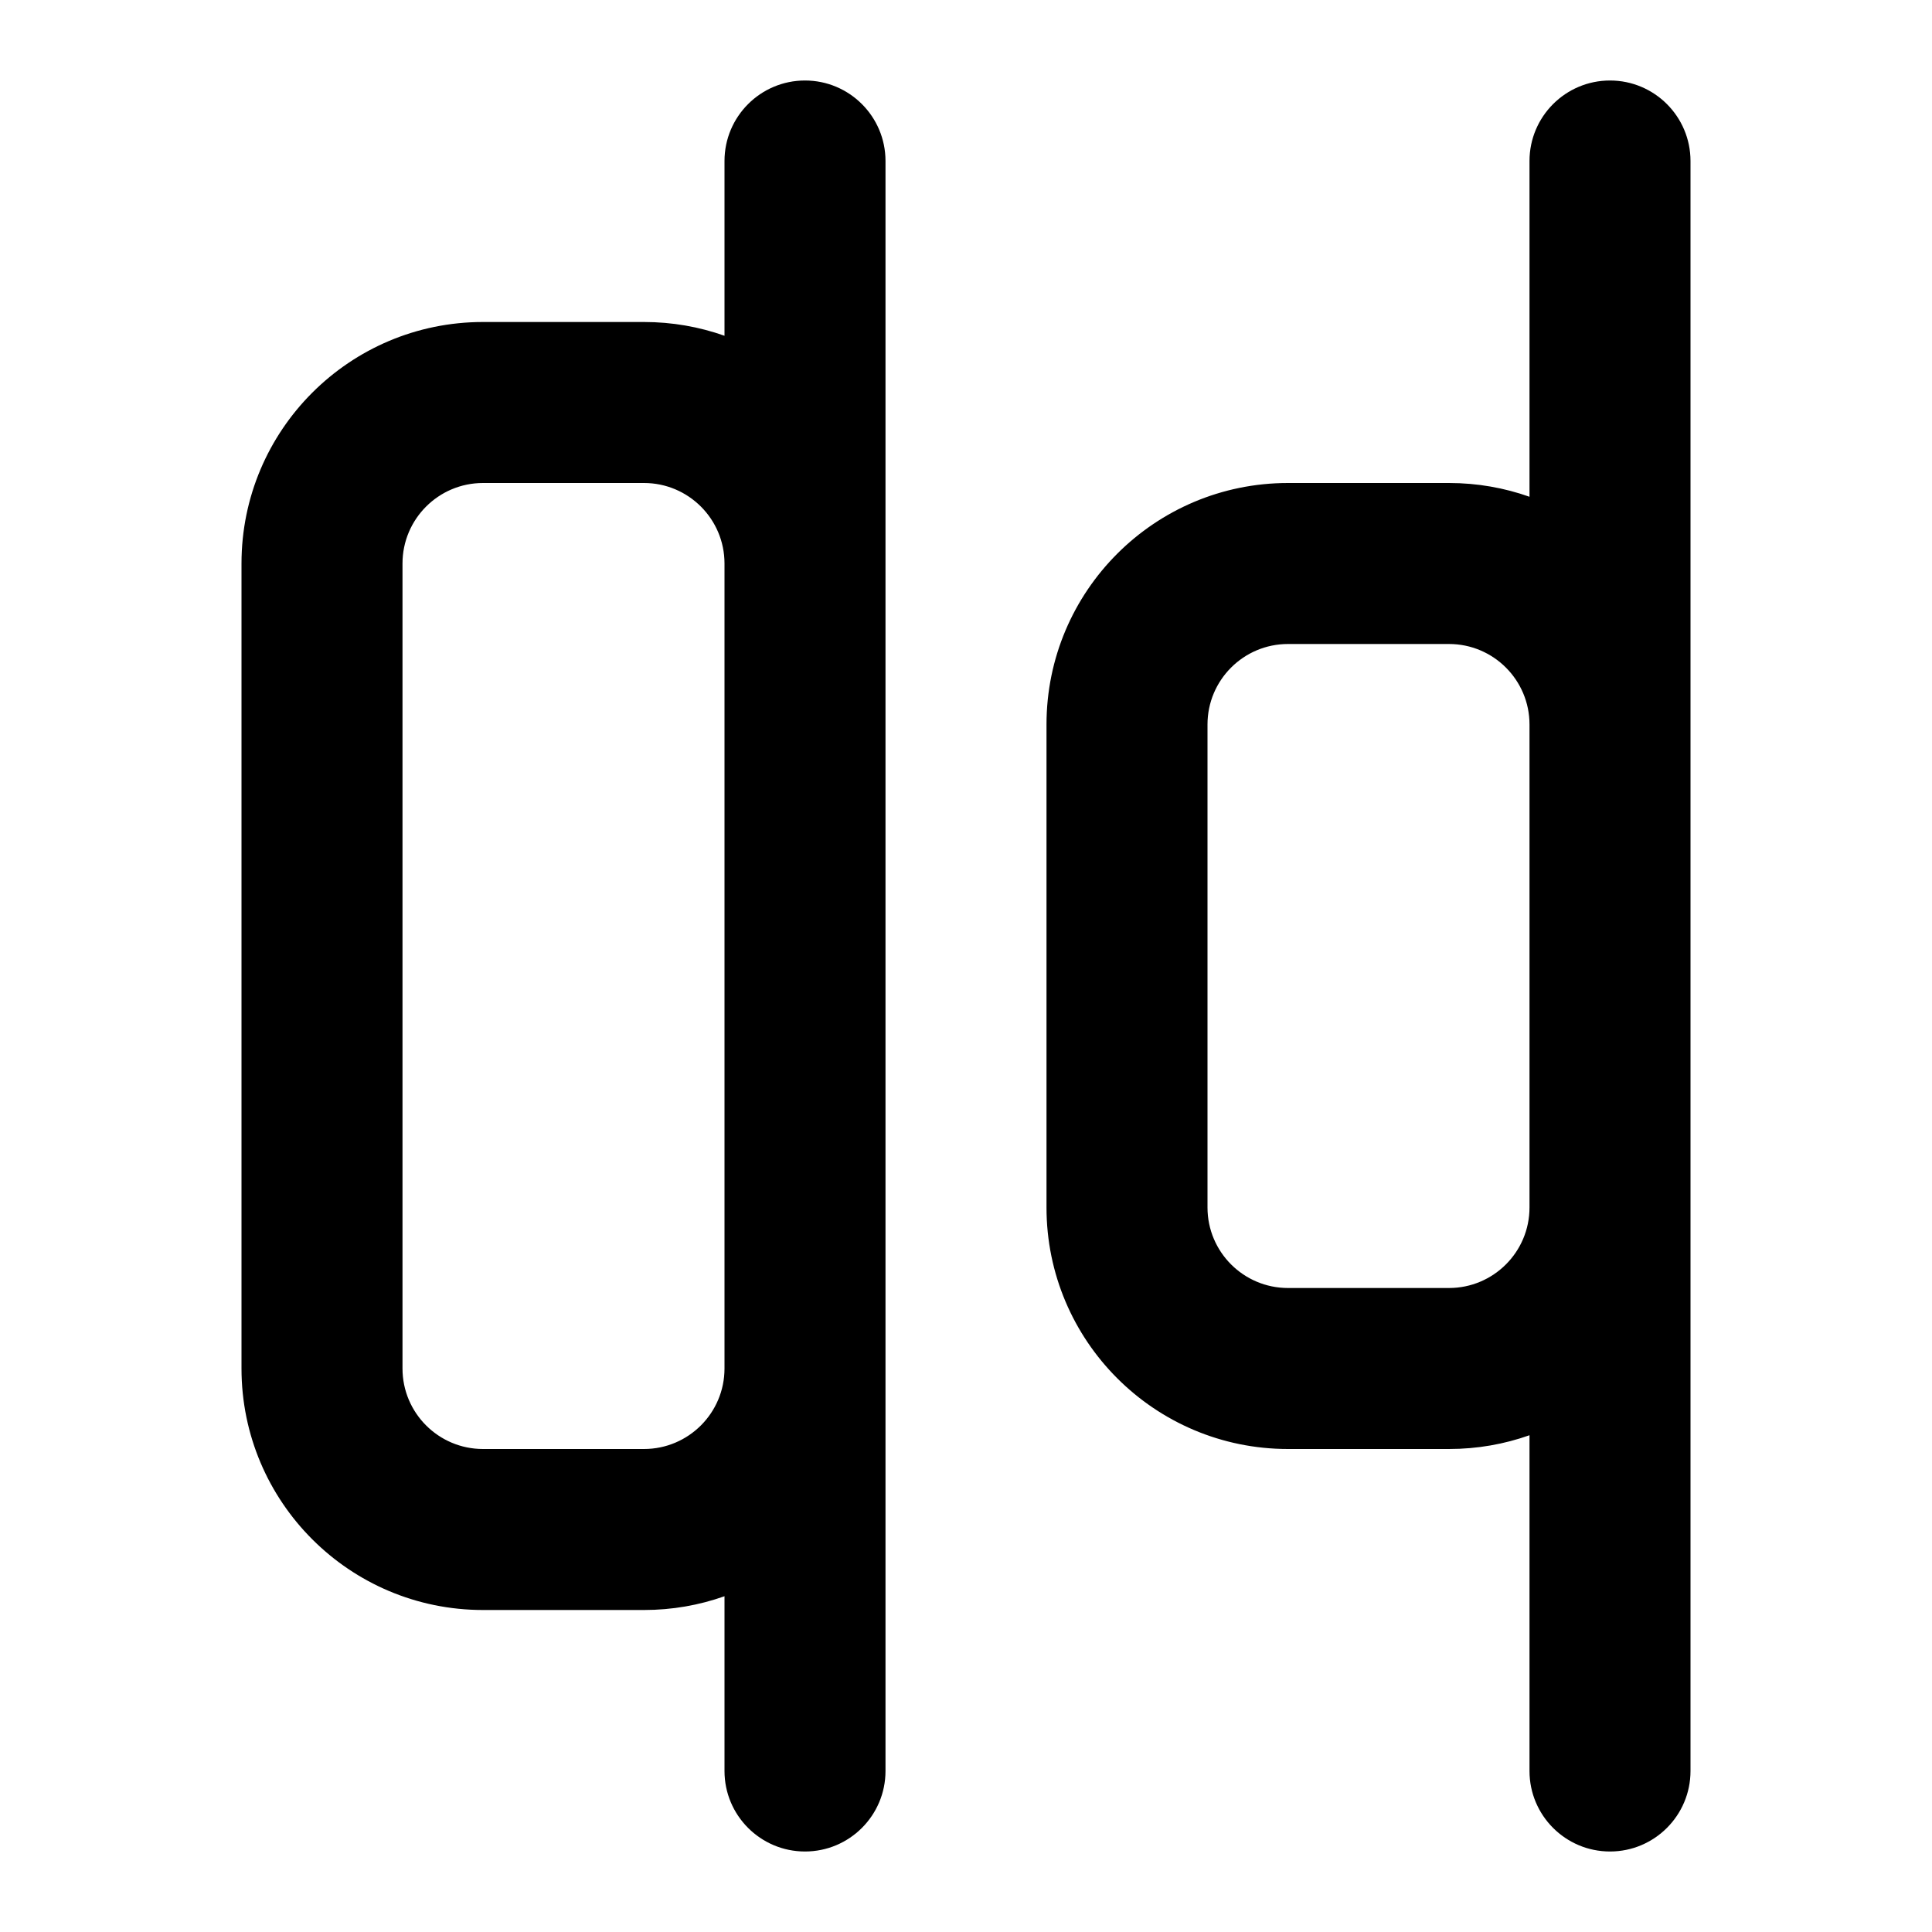<svg width="24" height="24" viewBox="0 0 24 24" fill="none" xmlns="http://www.w3.org/2000/svg">
<path fill-rule="evenodd" clip-rule="evenodd" d="M10 1C10.552 1 11 1.448 11 2V22C11 22.552 10.552 23 10 23C9.448 23 9 22.552 9 22V19.829C8.687 19.94 8.351 20 8 20H6C4.343 20 3 18.657 3 17V7C3 5.343 4.343 4 6 4H8C8.351 4 8.687 4.06 9 4.171V2C9 1.448 9.448 1 10 1ZM9 7C9 6.448 8.552 6 8 6H6C5.448 6 5 6.448 5 7V17C5 17.552 5.448 18 6 18H8C8.552 18 9 17.552 9 17V7ZM20 1C20.552 1 21 1.448 21 2V22C21 22.552 20.552 23 20 23C19.448 23 19 22.552 19 22V17.829C18.687 17.94 18.351 18 18 18H16C14.343 18 13 16.657 13 15V9C13 7.343 14.343 6 16 6H18C18.351 6 18.687 6.06 19 6.171V2C19 1.448 19.448 1 20 1ZM19 9C19 8.448 18.552 8 18 8H16C15.448 8 15 8.448 15 9V15C15 15.552 15.448 16 16 16H18C18.552 16 19 15.552 19 15V9Z" fill="black"/>
</svg>
